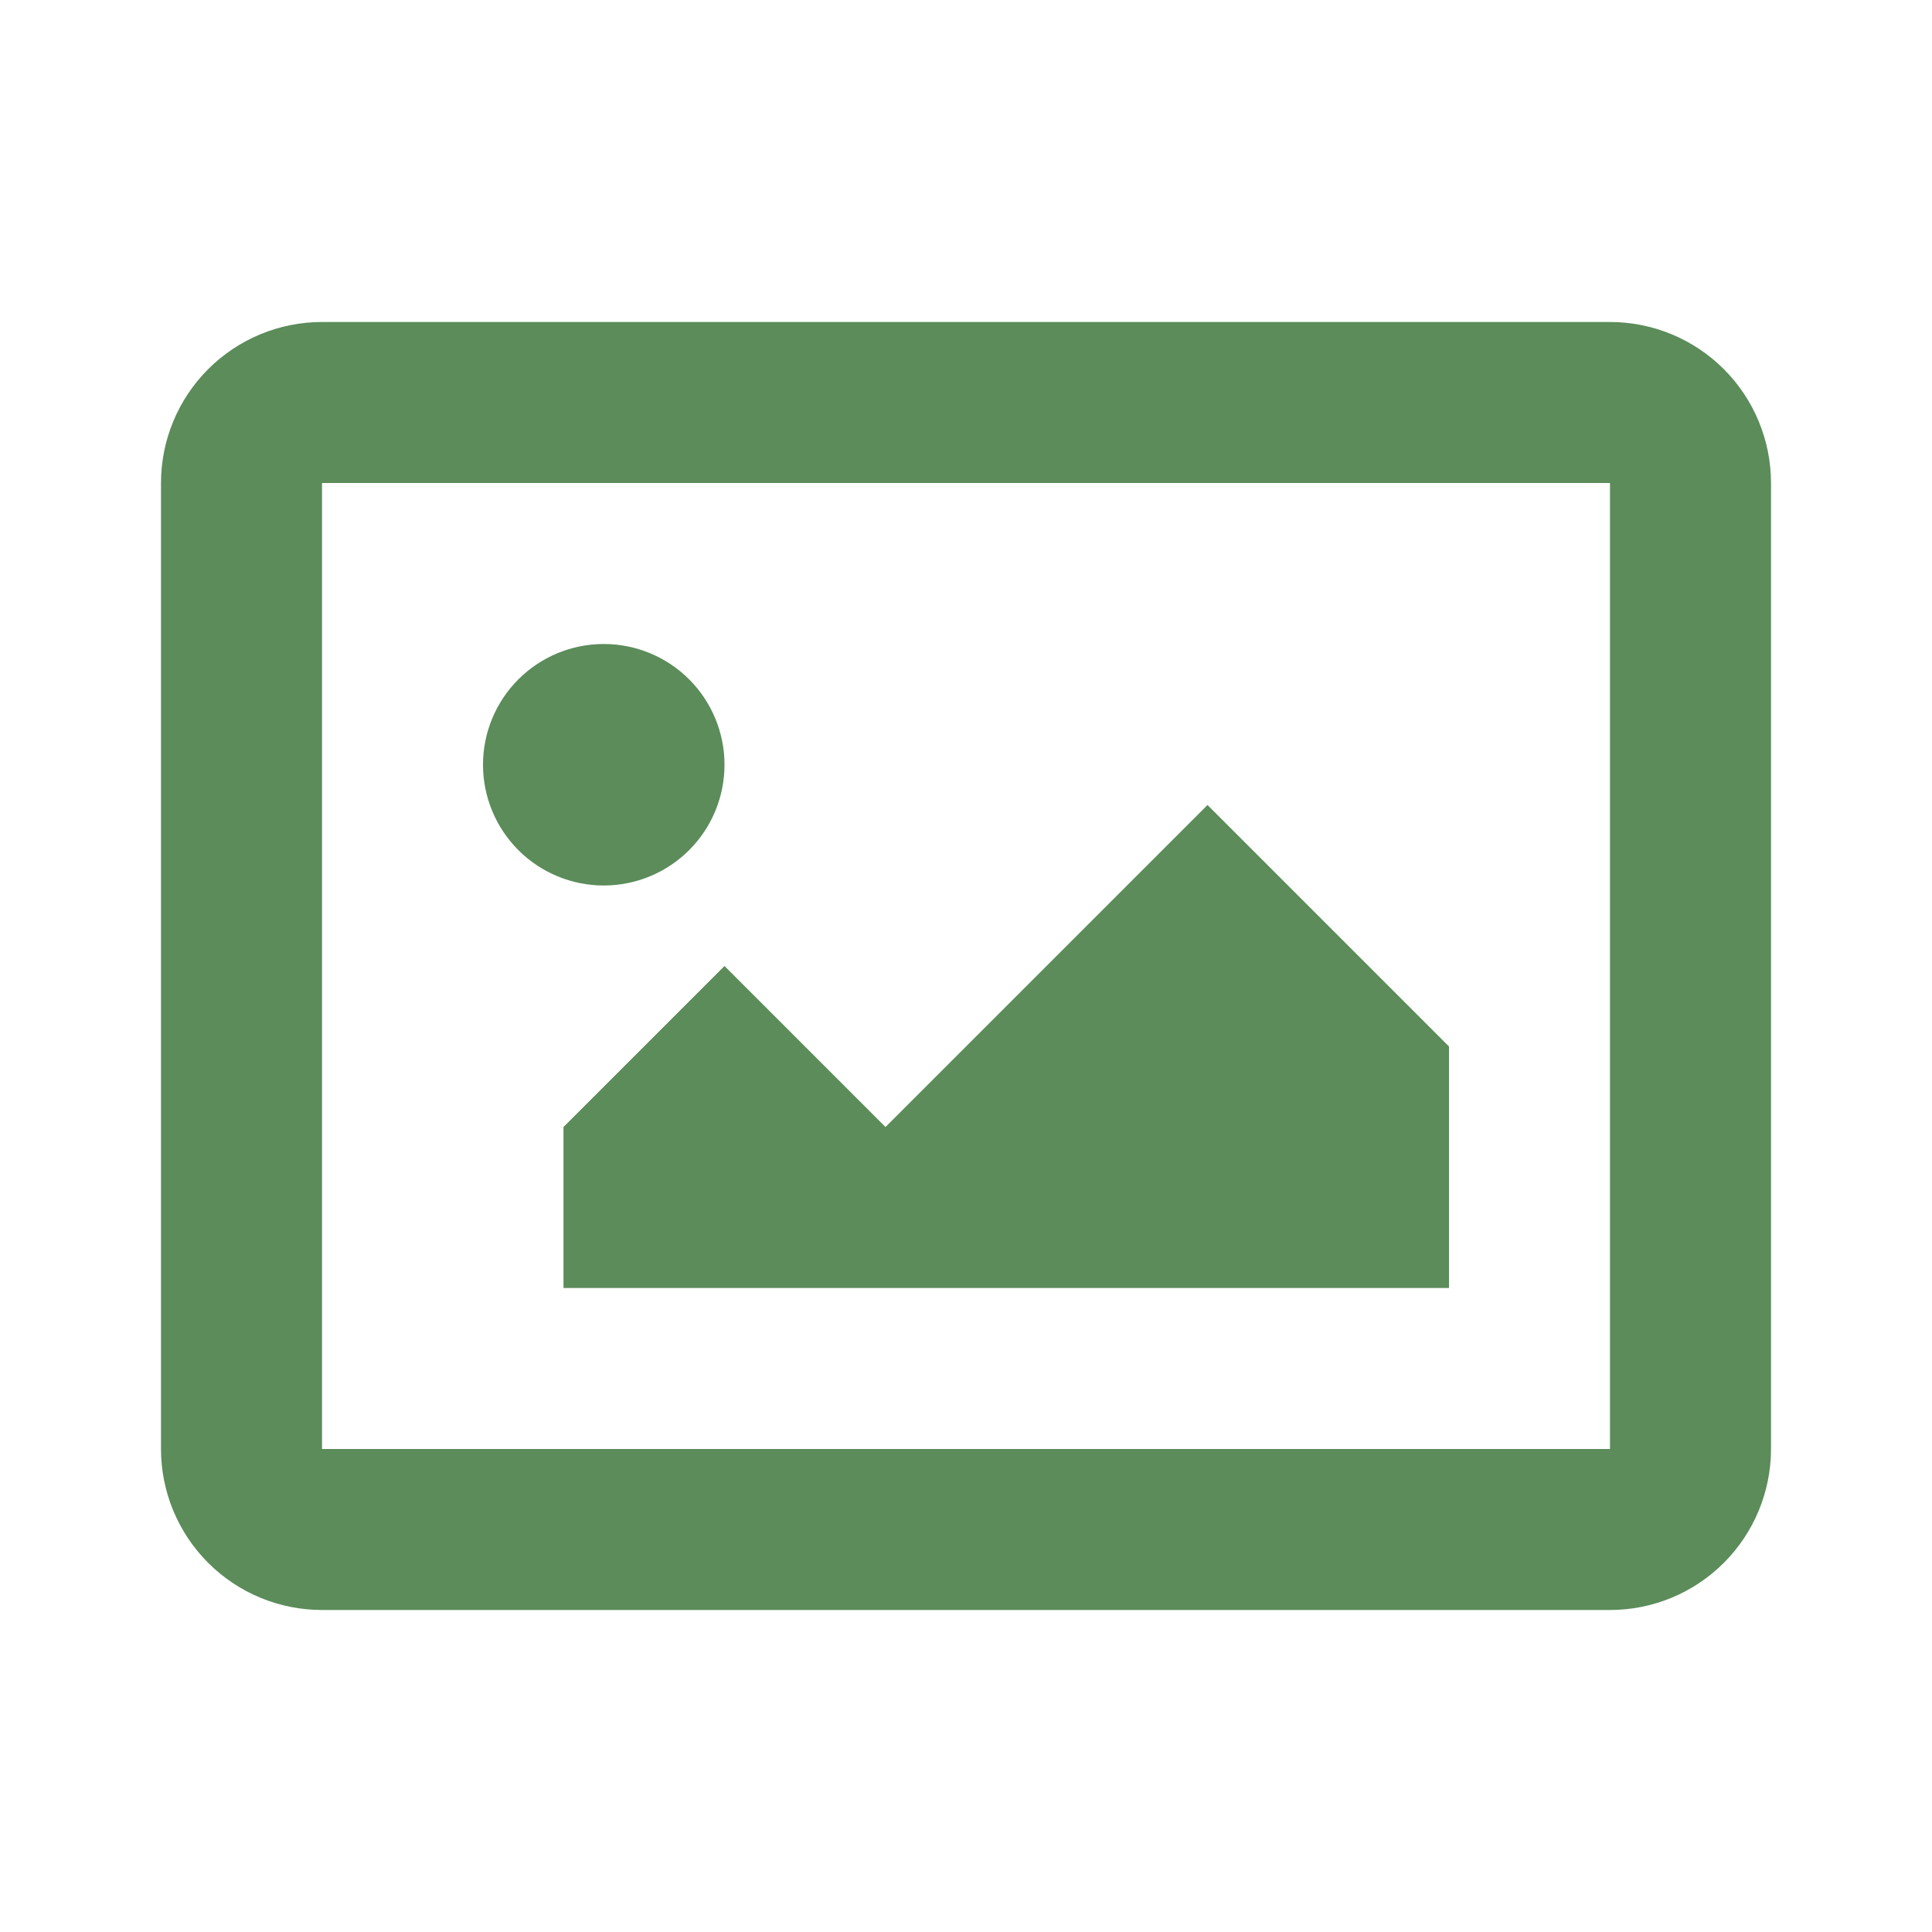 <svg width="148" height="148" viewBox="0 0 148 148" fill="none" xmlns="http://www.w3.org/2000/svg">
<g id="Gallery">
<path id="Vector" d="M24.667 37V111H123.333V37H24.667ZM24.667 24.666H123.333C126.604 24.666 129.741 25.966 132.054 28.279C134.367 30.592 135.667 33.729 135.667 37V111C135.667 114.271 134.367 117.408 132.054 119.721C129.741 122.034 126.604 123.333 123.333 123.333H24.667C21.396 123.333 18.259 122.034 15.946 119.721C13.633 117.408 12.333 114.271 12.333 111V37C12.333 33.729 13.633 30.592 15.946 28.279C18.259 25.966 21.396 24.666 24.667 24.666ZM46.25 67.833C48.703 67.833 51.056 66.858 52.791 65.124C54.526 63.389 55.5 61.036 55.5 58.583C55.5 56.13 54.526 53.777 52.791 52.042C51.056 50.307 48.703 49.333 46.25 49.333C43.797 49.333 41.444 50.307 39.709 52.042C37.975 53.777 37 56.13 37 58.583C37 61.036 37.975 63.389 39.709 65.124C41.444 66.858 43.797 67.833 46.25 67.833ZM43.167 86.333L55.5 74L67.833 86.333L92.5 61.666L111 80.166V98.666H43.167V86.333Z" fill="#5B8C5A"/>
</g>
</svg>
